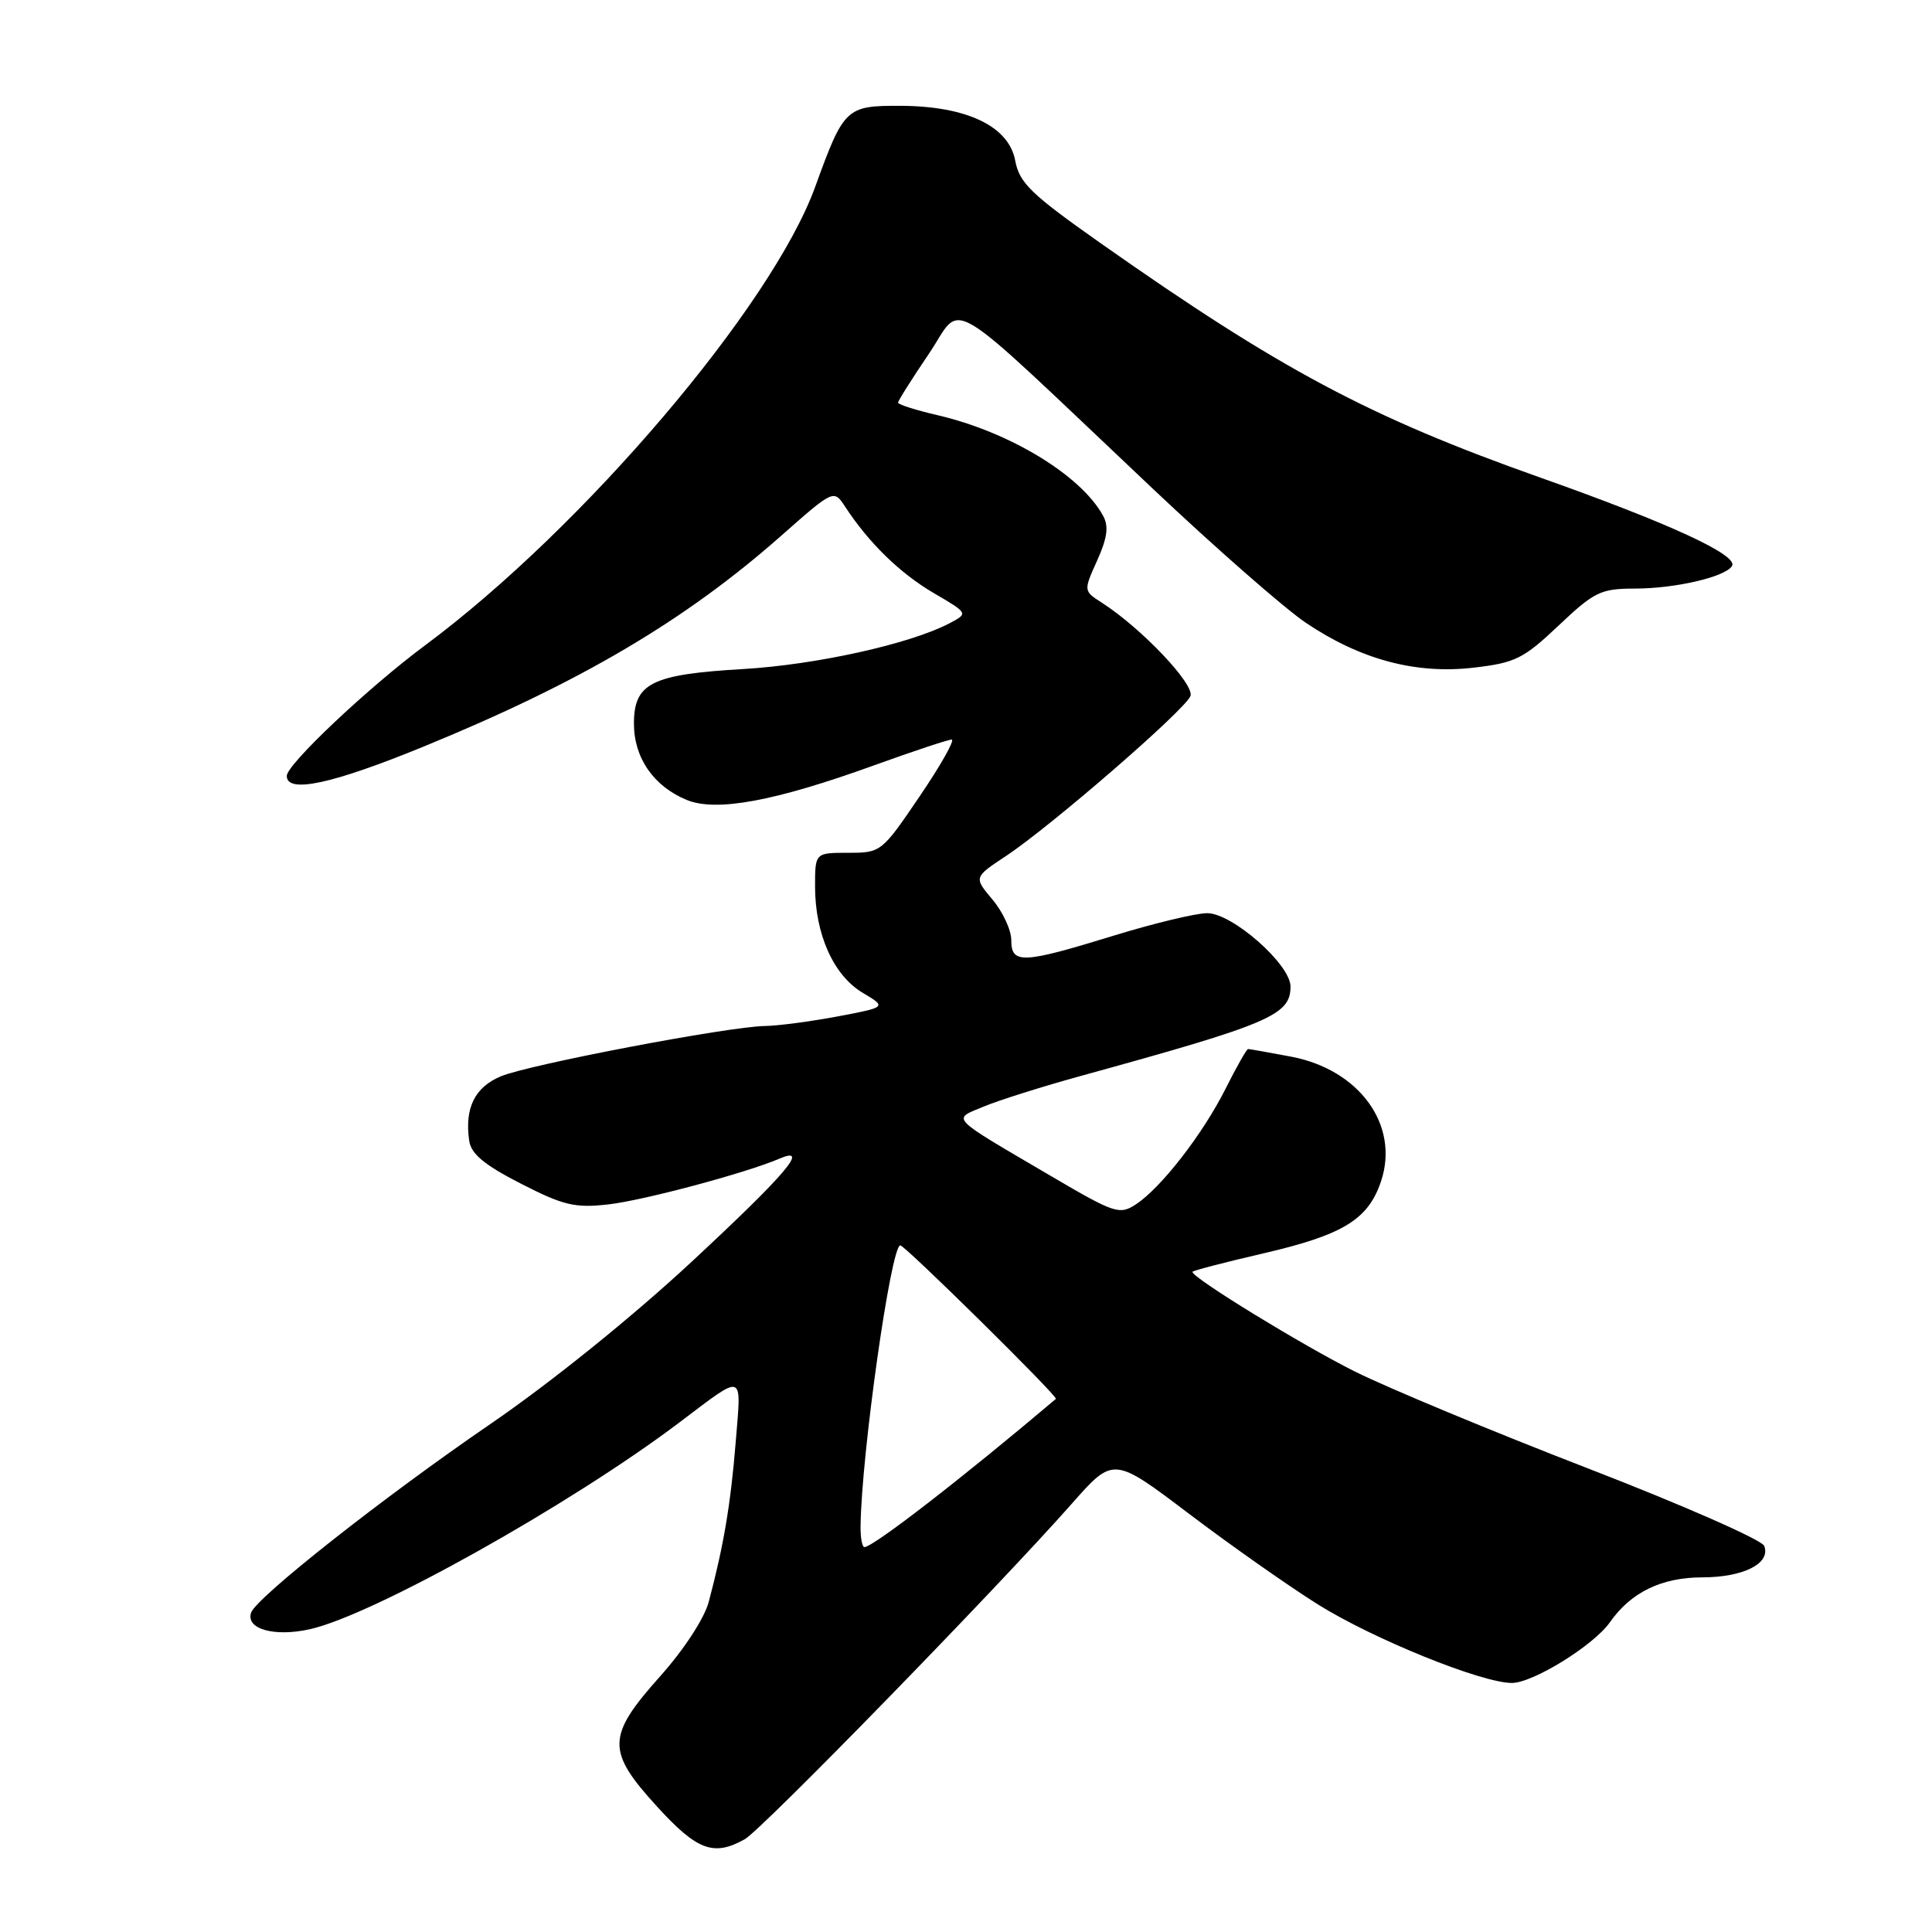 <?xml version="1.0" encoding="UTF-8" standalone="no"?>
<!DOCTYPE svg PUBLIC "-//W3C//DTD SVG 1.1//EN" "http://www.w3.org/Graphics/SVG/1.1/DTD/svg11.dtd" >
<svg xmlns="http://www.w3.org/2000/svg" xmlns:xlink="http://www.w3.org/1999/xlink" version="1.1" viewBox="0 0 256 256">
 <g >
 <path fill="currentColor"
d=" M 98.68 243.71 C 100.92 242.47 132.17 210.40 142.02 199.25 C 147.53 193.00 147.53 193.00 157.52 200.56 C 163.01 204.72 170.70 210.13 174.62 212.59 C 181.96 217.18 196.32 223.00 200.33 223.00 C 203.13 223.00 211.17 218.02 213.32 214.96 C 216.10 210.99 220.16 209.01 225.56 209.01 C 231.03 209.00 234.66 207.16 233.77 204.84 C 233.46 204.04 222.93 199.41 210.36 194.55 C 197.79 189.69 183.92 183.92 179.54 181.74 C 172.57 178.26 158.00 169.33 158.00 168.53 C 158.00 168.38 162.25 167.27 167.44 166.07 C 178.00 163.62 181.32 161.58 183.01 156.48 C 185.45 149.07 180.13 141.73 171.07 140.01 C 168.13 139.46 165.57 139.00 165.38 139.00 C 165.19 139.00 163.85 141.36 162.40 144.25 C 159.38 150.27 153.85 157.40 150.50 159.59 C 148.35 161.00 147.69 160.78 139.36 155.89 C 125.54 147.78 126.13 148.39 130.36 146.62 C 132.36 145.79 138.15 143.96 143.24 142.56 C 168.28 135.67 171.00 134.51 171.00 130.72 C 171.00 127.79 163.29 121.00 159.96 121.00 C 158.47 121.00 152.86 122.35 147.50 124.00 C 135.47 127.70 134.00 127.77 134.00 124.58 C 134.00 123.24 132.88 120.82 131.51 119.20 C 129.03 116.25 129.03 116.25 133.26 113.45 C 139.19 109.54 157.03 94.07 157.74 92.23 C 158.33 90.70 151.25 83.24 146.03 79.88 C 143.56 78.30 143.56 78.30 145.38 74.27 C 146.72 71.30 146.93 69.74 146.18 68.37 C 143.28 63.01 133.80 57.24 124.25 55.02 C 121.36 54.35 119.00 53.60 119.00 53.35 C 119.00 53.10 120.84 50.19 123.08 46.88 C 127.76 39.98 124.37 37.94 152.69 64.70 C 161.04 72.59 170.20 80.61 173.04 82.53 C 180.28 87.40 187.60 89.36 195.25 88.47 C 200.79 87.83 201.87 87.29 206.53 82.88 C 211.26 78.41 212.10 78.00 216.60 77.99 C 221.98 77.99 228.60 76.45 229.50 75.00 C 230.38 73.57 221.23 69.35 204.09 63.28 C 181.39 55.24 169.64 48.97 145.83 32.22 C 136.59 25.71 135.08 24.25 134.52 21.28 C 133.67 16.71 128.08 14.05 119.27 14.02 C 112.12 14.00 111.81 14.29 108.03 24.72 C 102.31 40.53 77.33 69.90 56.34 85.50 C 48.77 91.12 38.00 101.29 38.00 102.81 C 38.00 105.18 43.99 103.90 56.12 98.93 C 76.86 90.44 90.77 82.24 103.49 71.01 C 110.48 64.84 110.48 64.84 111.99 67.15 C 115.13 71.94 119.24 75.95 123.70 78.57 C 128.32 81.27 128.32 81.27 125.81 82.59 C 120.59 85.33 108.15 88.08 98.50 88.65 C 86.31 89.36 84.00 90.52 84.00 95.89 C 84.00 100.41 86.60 104.18 90.98 105.99 C 94.89 107.61 102.64 106.18 115.82 101.41 C 121.00 99.54 125.63 98.00 126.10 98.00 C 126.57 98.00 124.67 101.38 121.87 105.50 C 116.84 112.92 116.74 113.00 112.39 113.00 C 108.00 113.00 108.00 113.00 108.00 117.48 C 108.00 123.77 110.44 129.23 114.28 131.53 C 117.50 133.45 117.50 133.45 111.00 134.68 C 107.42 135.35 103.08 135.93 101.35 135.95 C 96.50 136.03 70.12 141.05 66.36 142.62 C 62.91 144.06 61.55 146.82 62.17 151.15 C 62.42 152.90 64.16 154.35 69.00 156.83 C 74.67 159.73 76.16 160.09 80.61 159.59 C 85.23 159.07 98.85 155.43 103.25 153.54 C 107.39 151.76 104.18 155.54 91.70 167.14 C 83.76 174.52 72.98 183.21 64.95 188.71 C 50.82 198.38 33.93 211.70 33.27 213.69 C 32.55 215.86 36.35 216.93 41.06 215.88 C 49.44 214.01 75.57 199.39 90.00 188.50 C 98.77 181.89 98.24 181.70 97.48 191.14 C 96.81 199.36 95.89 204.82 93.91 212.26 C 93.34 214.43 90.62 218.60 87.46 222.13 C 80.37 230.08 80.33 232.01 87.10 239.42 C 92.38 245.20 94.57 246.01 98.68 243.71 Z  M 114.03 202.25 C 114.13 192.75 118.07 164.91 119.30 165.02 C 119.98 165.08 140.25 185.07 139.91 185.36 C 127.59 195.79 115.70 205.00 114.54 205.00 C 114.24 205.00 114.01 203.76 114.03 202.25 Z "/>
</g>
</svg>